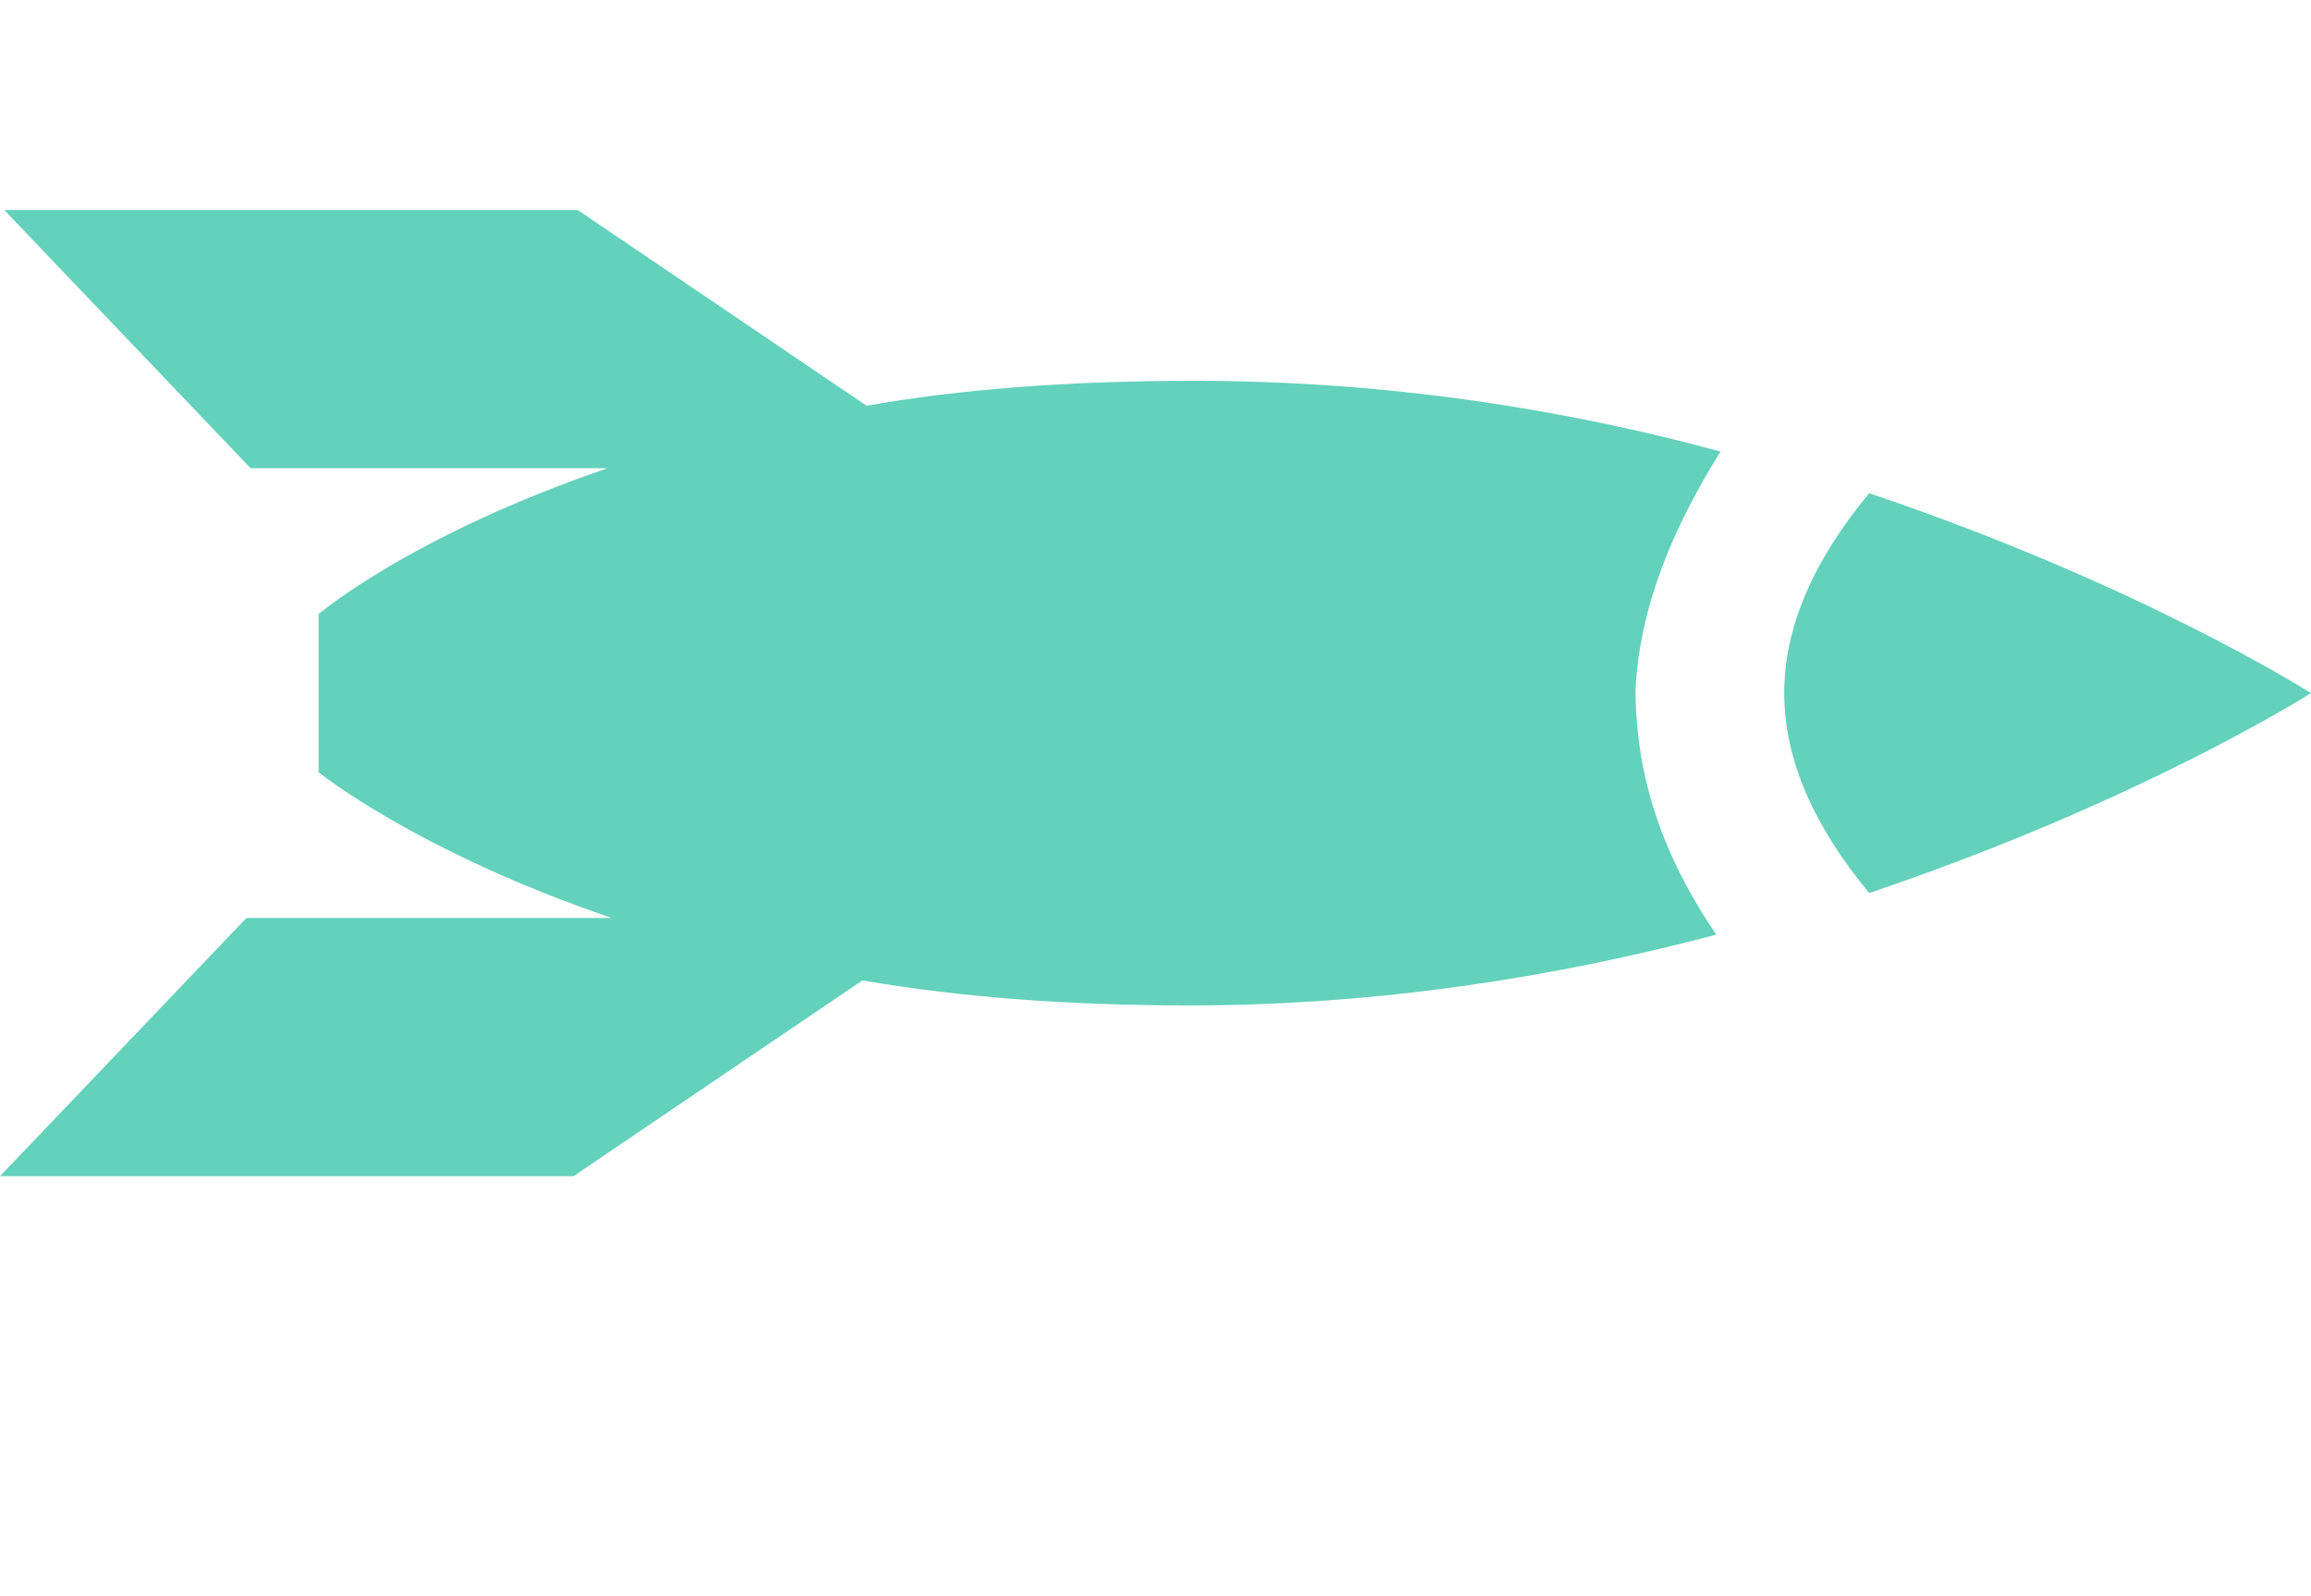 <svg width="55" height="38" viewBox="0 0 55 38" fill="none" xmlns="http://www.w3.org/2000/svg">
<path d="M40.947 10.75C37.307 9.759 33.061 9.065 28.41 9.065C25.478 9.065 22.849 9.263 20.625 9.659L13.75 5H0.101L5.965 11.147H14.458C9.807 12.733 7.583 14.616 7.583 14.616V18.384C7.583 18.384 9.908 20.267 14.559 21.853H5.864L0 28H13.649L20.524 23.34C22.849 23.737 25.377 23.935 28.309 23.935C32.858 23.935 37.105 23.241 40.846 22.25C39.632 20.465 38.925 18.582 38.925 16.401C39.026 14.418 39.834 12.534 40.947 10.75Z" fill="#63D1BB"/>
<path d="M44.485 11.741C43.171 13.327 42.463 14.914 42.463 16.5C42.463 18.086 43.171 19.672 44.485 21.259C50.956 19.077 55 16.5 55 16.5C55 16.5 50.956 13.922 44.485 11.741Z" fill="#63D1BB"/>
</svg>
